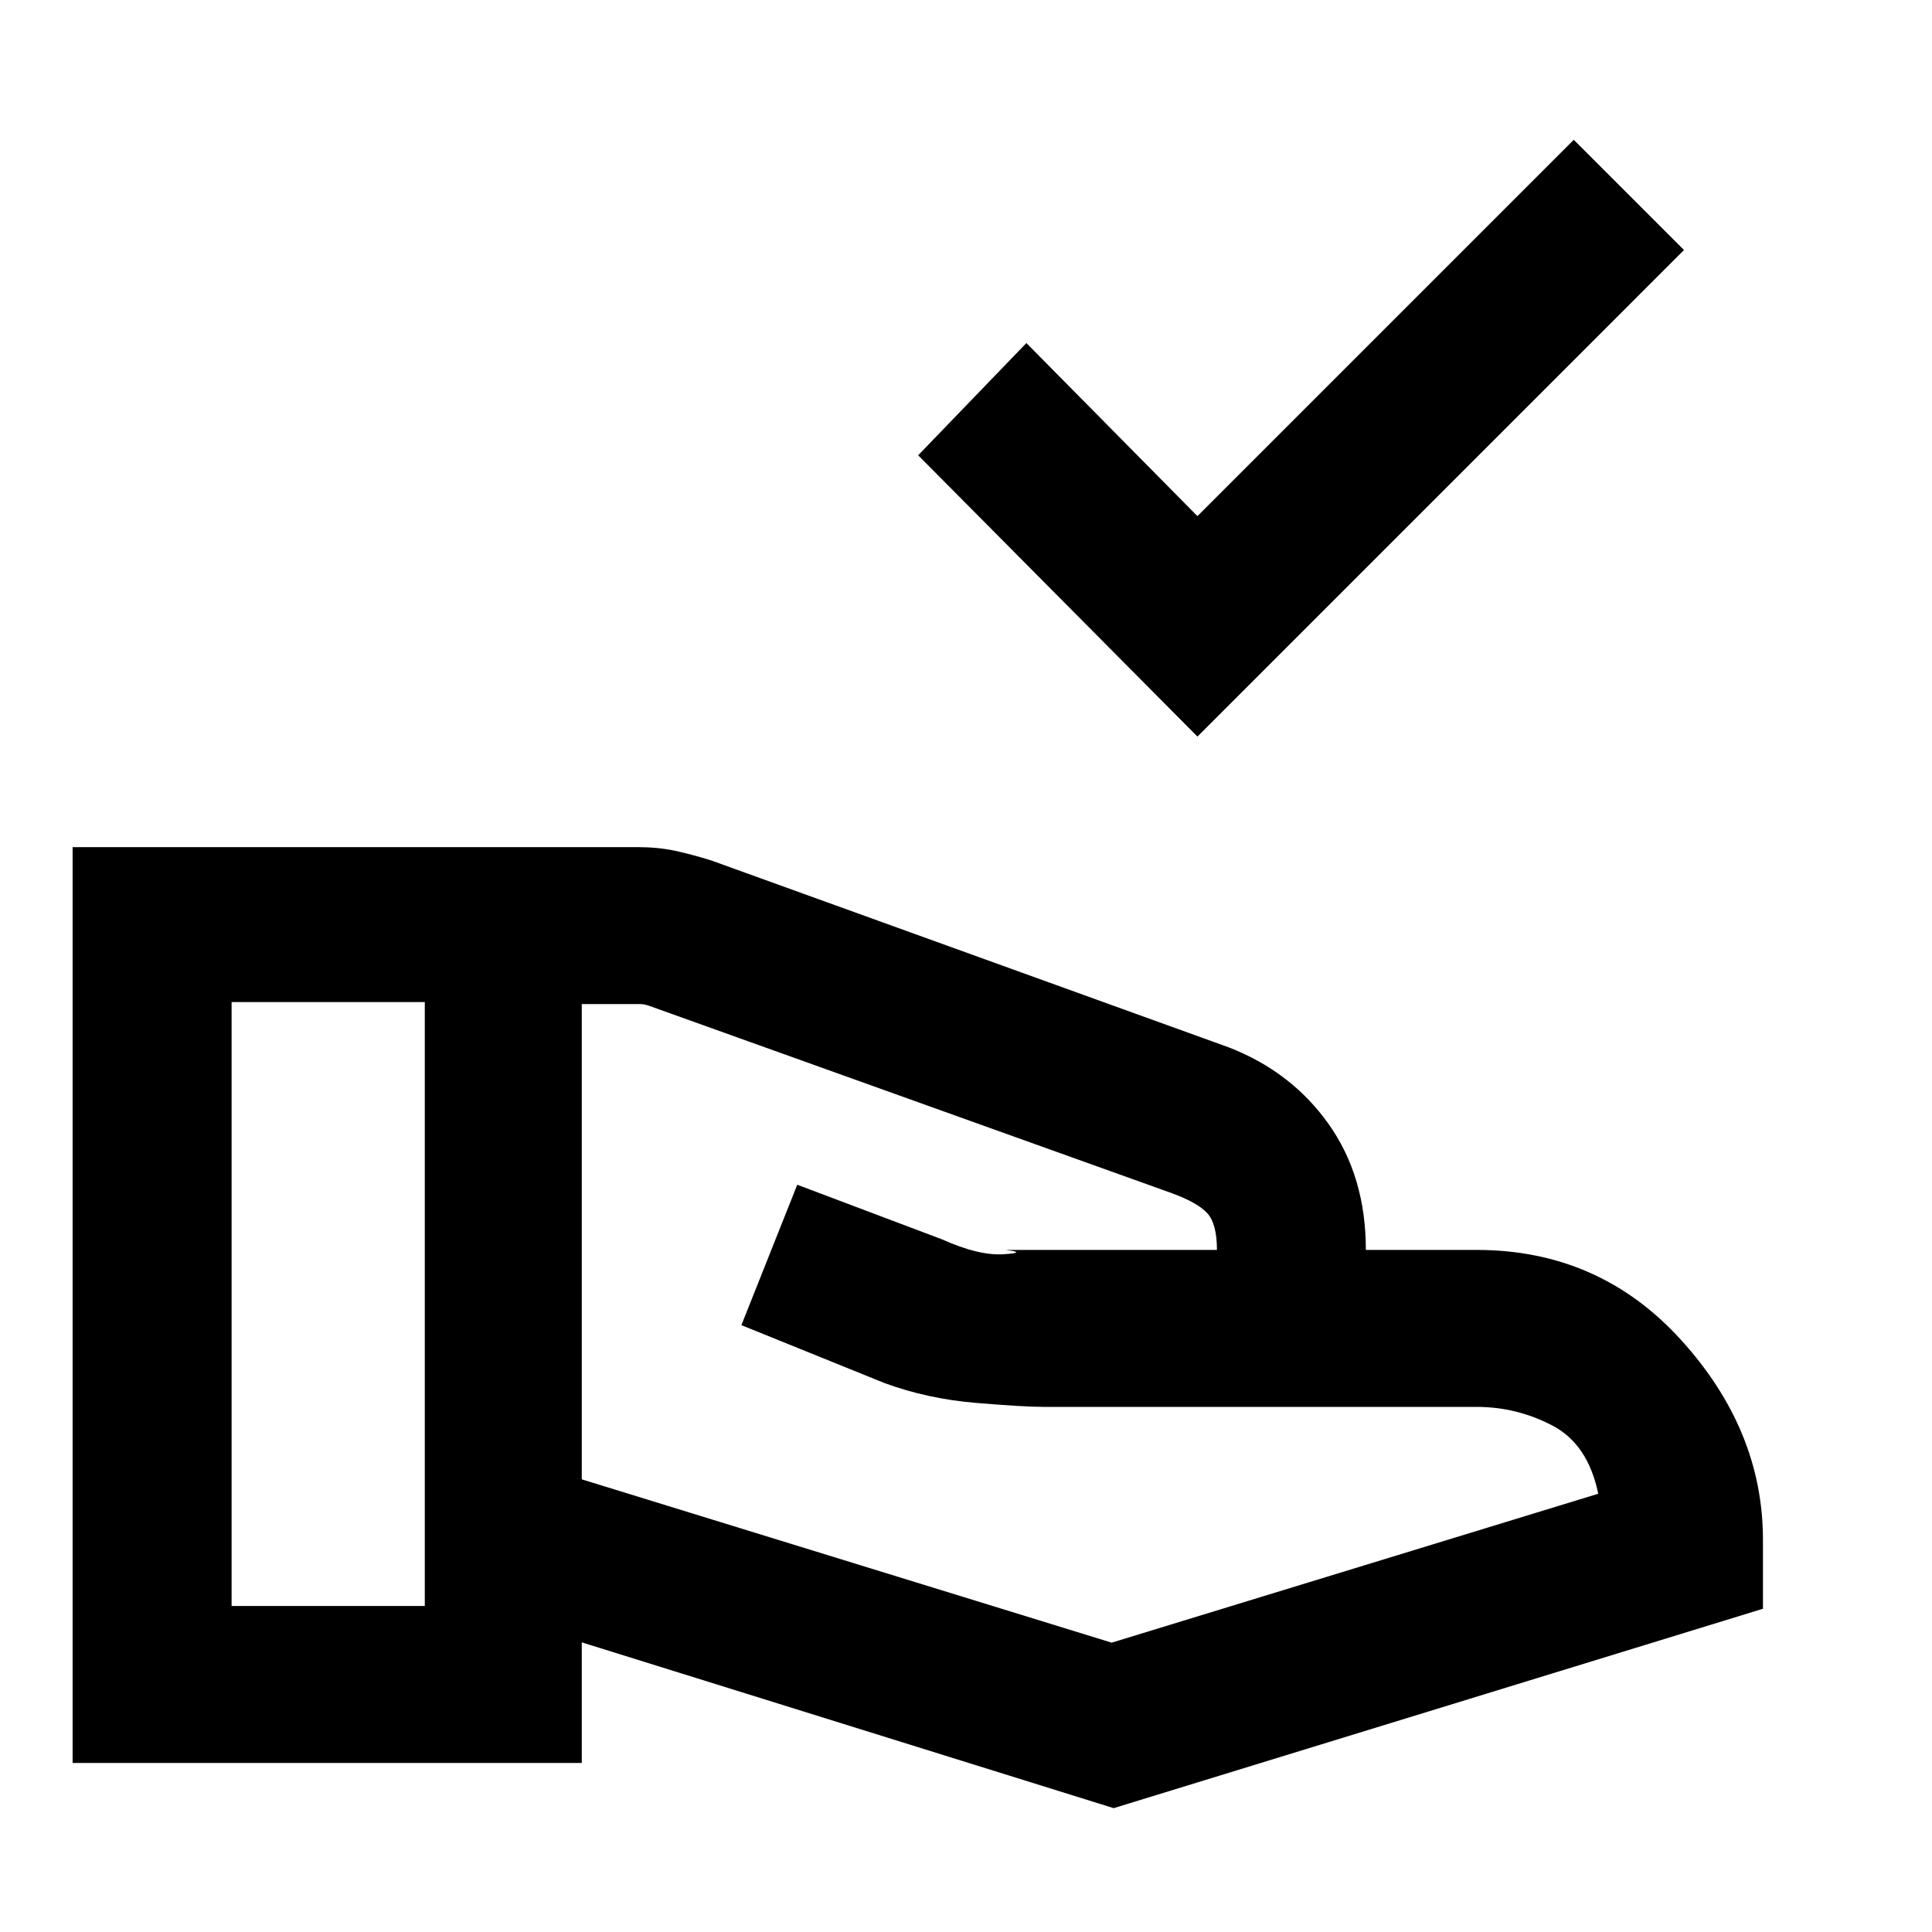 <svg xmlns="http://www.w3.org/2000/svg" height="20" viewBox="0 -960 960 960" width="20"><path d="M595-594 456.23-733.77 510-789.54l85 86 187-187 54.77 54.77L595-594ZM289.08-224.92l263.3 81.15 241.77-74q-5.07-24.61-22.77-33.88-17.69-9.27-37.69-9.27H518.85q-10.23 0-34.04-2t-45.12-9.77l-71.3-28.85 27.76-69.77 72 27.16q18.16 8.15 30.43 7.38 12.27-.77 1.11-2.15h105q0-12.85-4.69-18.12-4.69-5.27-17.62-10.04l-260.07-93.23q-1.16-.38-2.12-.57-.96-.2-2.11-.2h-29v236.16ZM36.08-84v-455.07h280.61q10.23 0 18.66 1.8 8.42 1.81 18.03 4.81l257.08 92.85q31.23 12.07 49.73 38.15 18.5 26.08 18.5 62.54h55q61.08 0 101.69 44.81Q876-249.31 876-194.92v34.3L553.38-61.54l-264.3-82.38V-84h-253Zm79-78h96v-300.08h-96V-162Z"/></svg>